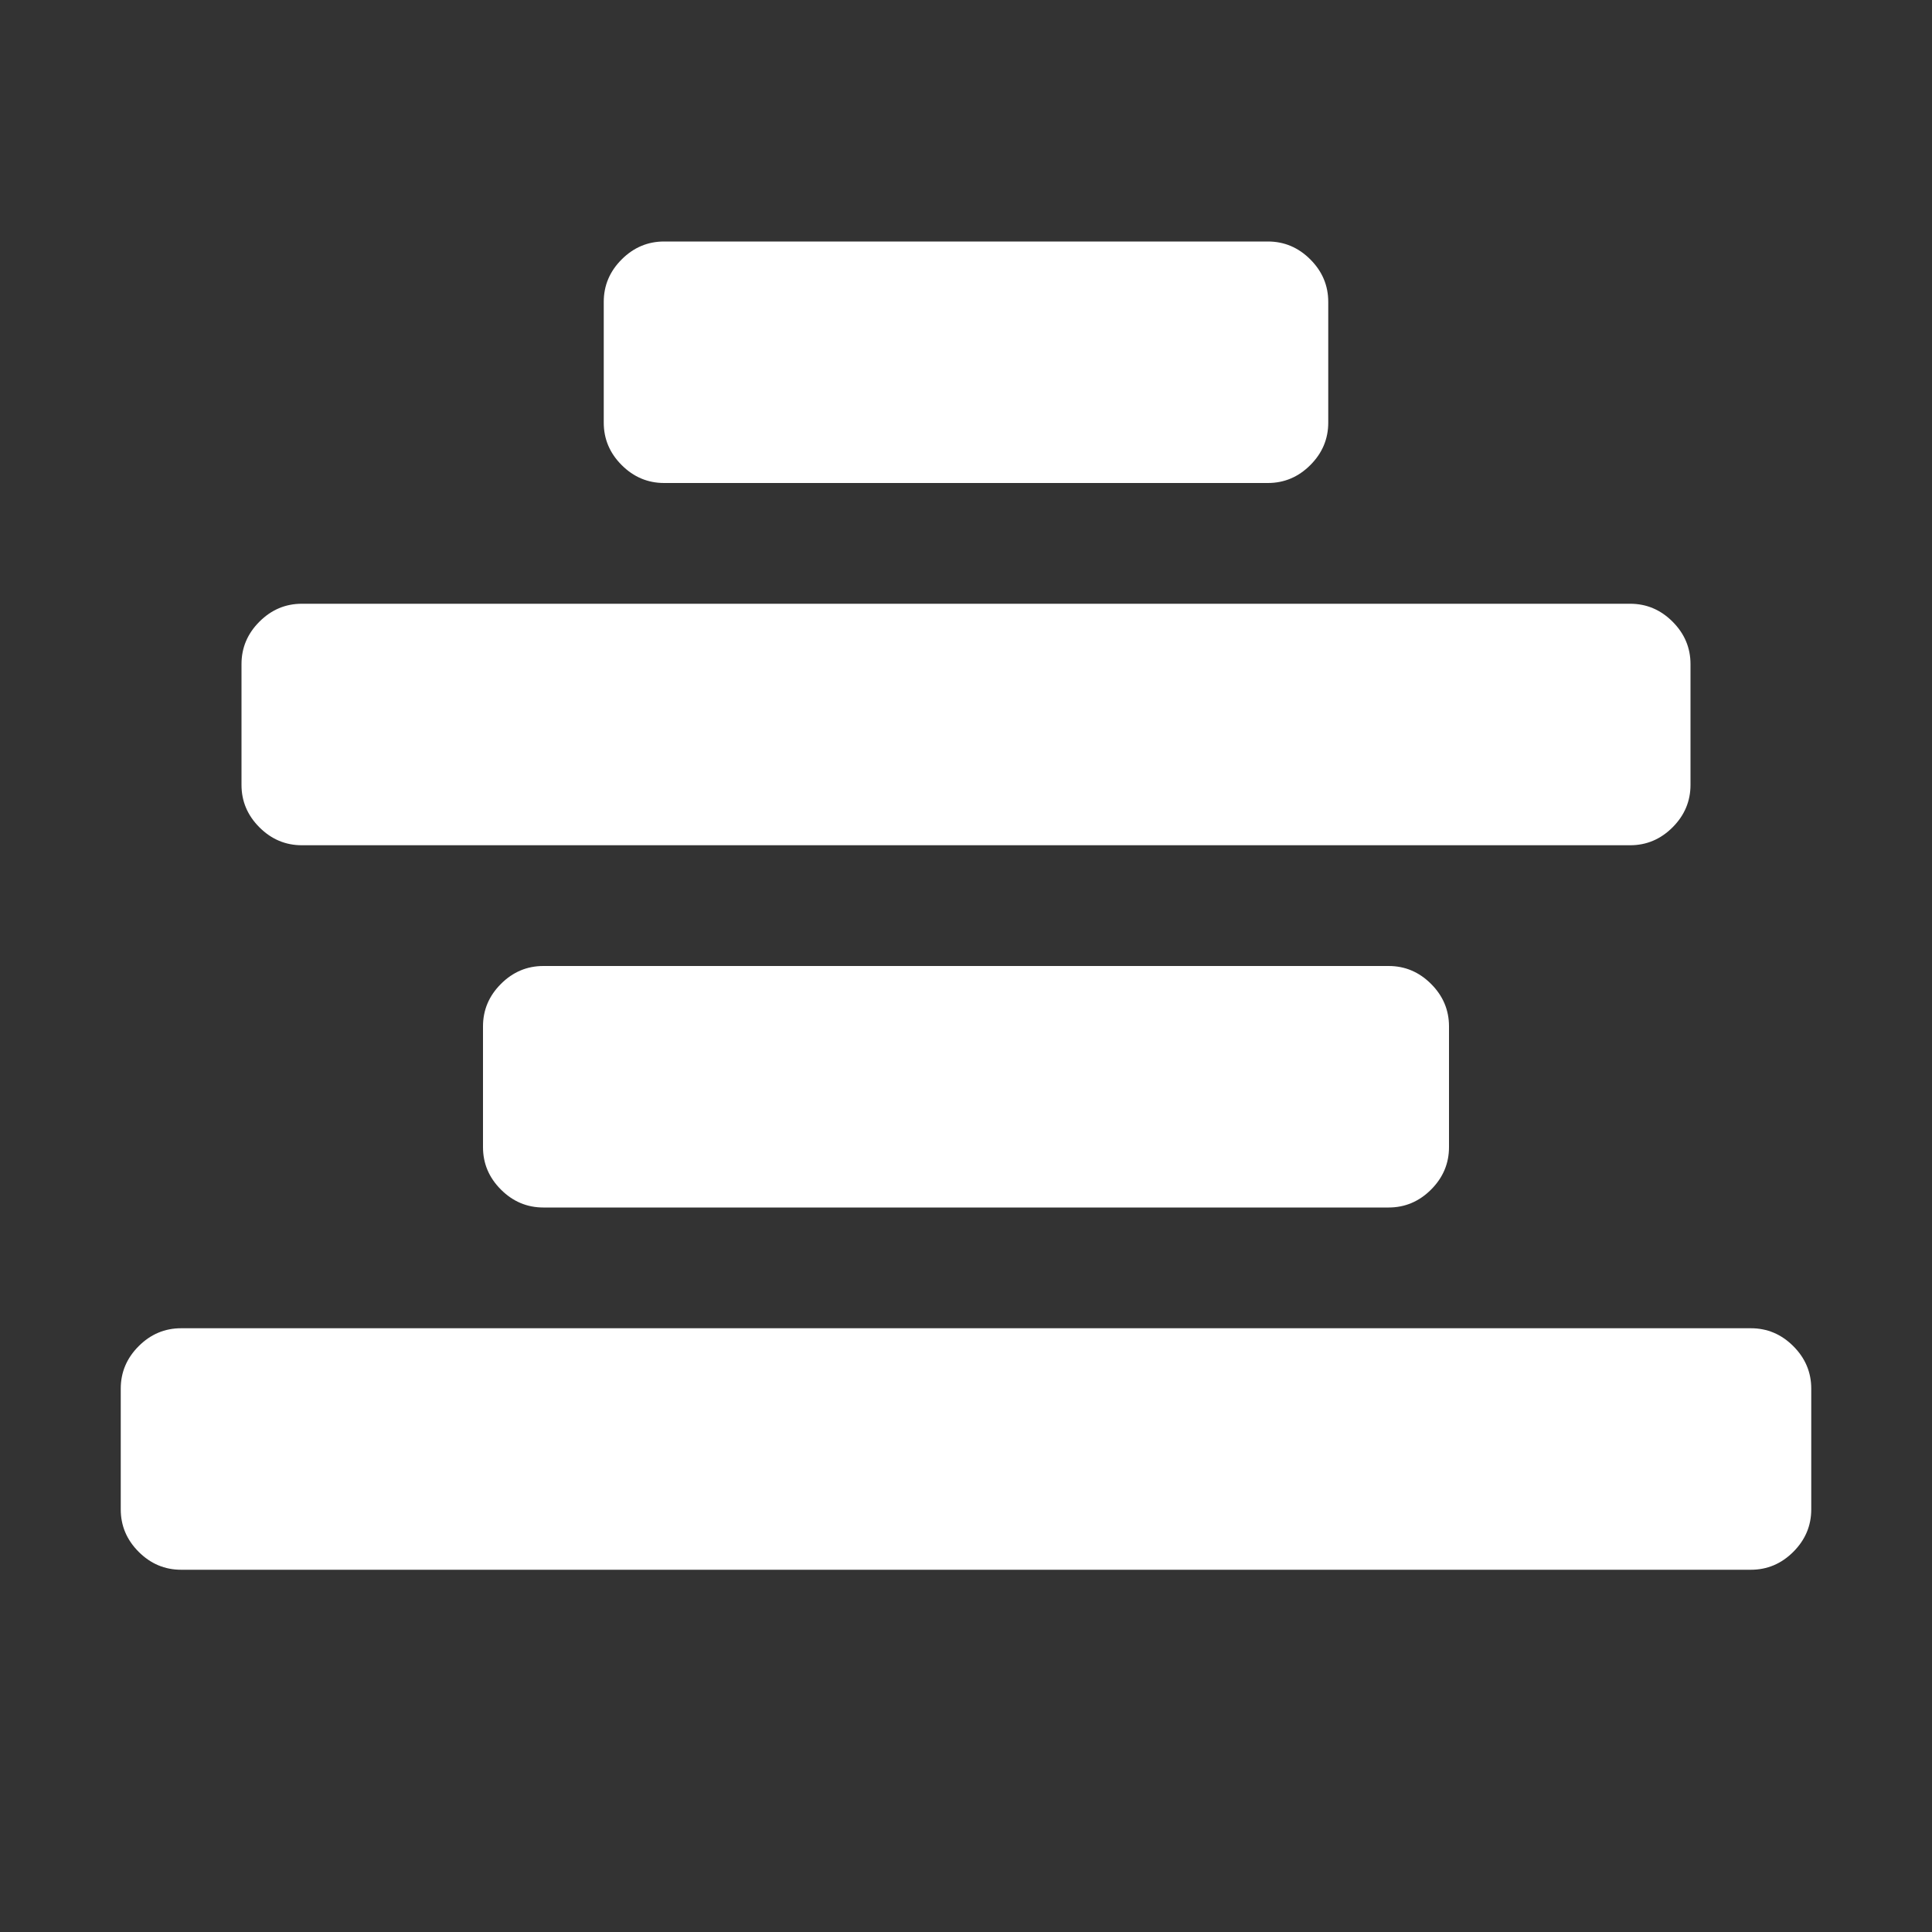 <?xml version="1.0" encoding="UTF-8"?>
<svg xmlns="http://www.w3.org/2000/svg" xmlns:xlink="http://www.w3.org/1999/xlink" width="2048" height="2048" viewBox="0 0 2048 2048" version="1.1">
<rect x="0" y="0" width="2048" height="2048" fill="#333333" stroke="none"/>
<g>
<path d="M 1920 1472 L 1920 1600 C 1920 1617.332 1913.668 1632.332 1901 1645 C 1888.332 1657.668 1873.332 1664 1856 1664 L 192 1664 C 174.668 1664 159.668 1657.668 147 1645 C 134.332 1632.332 128 1617.332 128 1600 L 128 1472 C 128 1454.668 134.332 1439.668 147 1427 C 159.668 1414.332 174.668 1408 192 1408 L 1856 1408 C 1873.332 1408 1888.332 1414.332 1901 1427 C 1913.668 1439.668 1920 1454.668 1920 1472 Z M 1536 1088 L 1536 1216 C 1536 1233.332 1529.668 1248.332 1517 1261 C 1504.332 1273.668 1489.332 1280 1472 1280 L 576 1280 C 558.668 1280 543.668 1273.668 531 1261 C 518.332 1248.332 512 1233.332 512 1216 L 512 1088 C 512 1070.668 518.332 1055.668 531 1043 C 543.668 1030.332 558.668 1024 576 1024 L 1472 1024 C 1489.332 1024 1504.332 1030.332 1517 1043 C 1529.668 1055.668 1536 1070.668 1536 1088 Z M 1792 704 L 1792 832 C 1792 849.332 1785.668 864.332 1773 877 C 1760.332 889.668 1745.332 896 1728 896 L 320 896 C 302.668 896 287.668 889.668 275 877 C 262.332 864.332 256 849.332 256 832 L 256 704 C 256 686.668 262.332 671.668 275 659 C 287.668 646.332 302.668 640 320 640 L 1728 640 C 1745.332 640 1760.332 646.332 1773 659 C 1785.668 671.668 1792 686.668 1792 704 Z M 1408 320 L 1408 448 C 1408 465.332 1401.668 480.332 1389 493 C 1376.332 505.668 1361.332 512 1344 512 L 704 512 C 686.668 512 671.668 505.668 659 493 C 646.332 480.332 640 465.332 640 448 L 640 320 C 640 302.668 646.332 287.668 659 275 C 671.668 262.332 686.668 256 704 256 L 1344 256 C 1361.332 256 1376.332 262.332 1389 275 C 1401.668 287.668 1408 302.668 1408 320 Z M 1408 320 " fill="white" />
</g>
</svg>
